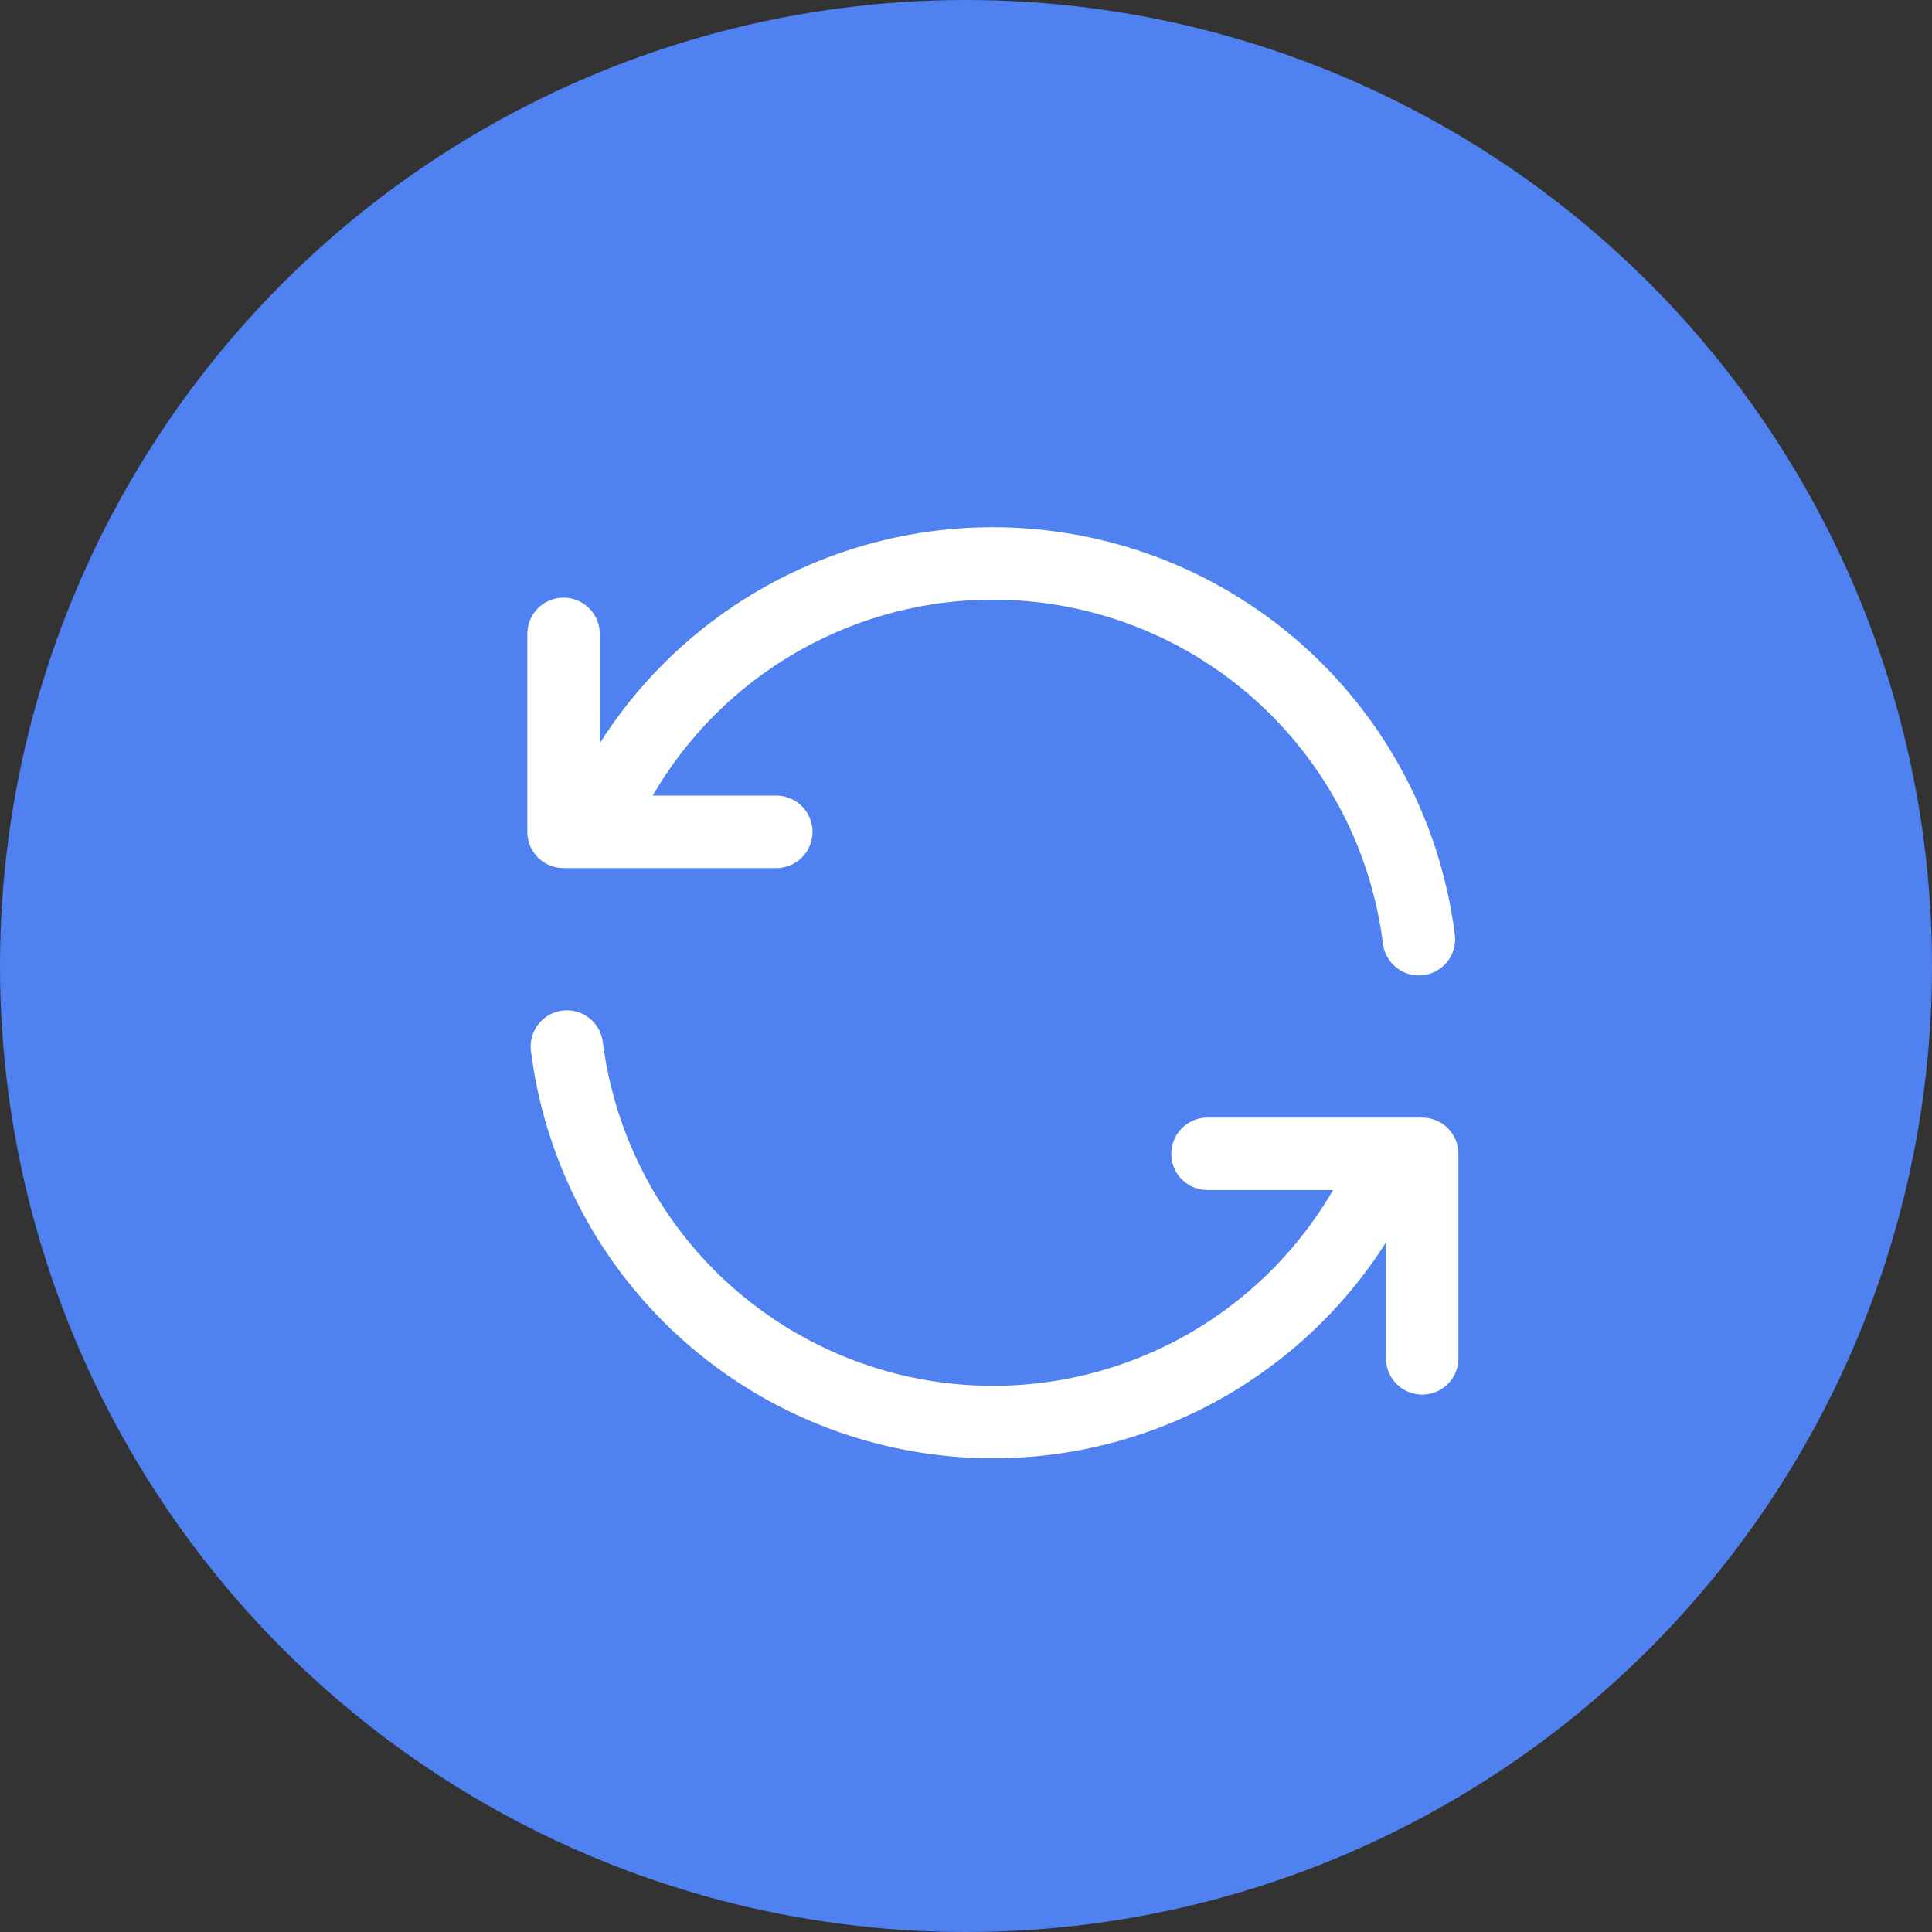 <svg width="32" height="32" viewBox="0 0 32 32" fill="none" xmlns="http://www.w3.org/2000/svg">
<rect x="0" y="0" width="32" height="32" fill="#333333" stroke="none"/>
<circle cx="16" cy="16" r="16" fill="#5081F0"/>
<path d="M9.334 10.499V13.778H9.851M9.851 13.778C10.441 12.319 11.499 11.096 12.858 10.303C14.218 9.509 15.802 9.188 17.363 9.392C18.924 9.595 20.374 10.31 21.485 11.426C22.595 12.541 23.305 13.994 23.501 15.556M9.851 13.778H12.858M23.556 22.499V19.111H23.04M23.04 19.111C22.449 20.57 21.391 21.791 20.032 22.585C18.672 23.378 17.088 23.698 15.528 23.494C13.967 23.291 12.518 22.576 11.407 21.462C10.296 20.347 9.587 18.895 9.389 17.334M23.04 19.111H20" stroke="white" stroke-width="1.2" stroke-linecap="round" stroke-linejoin="round"/>
</svg>
